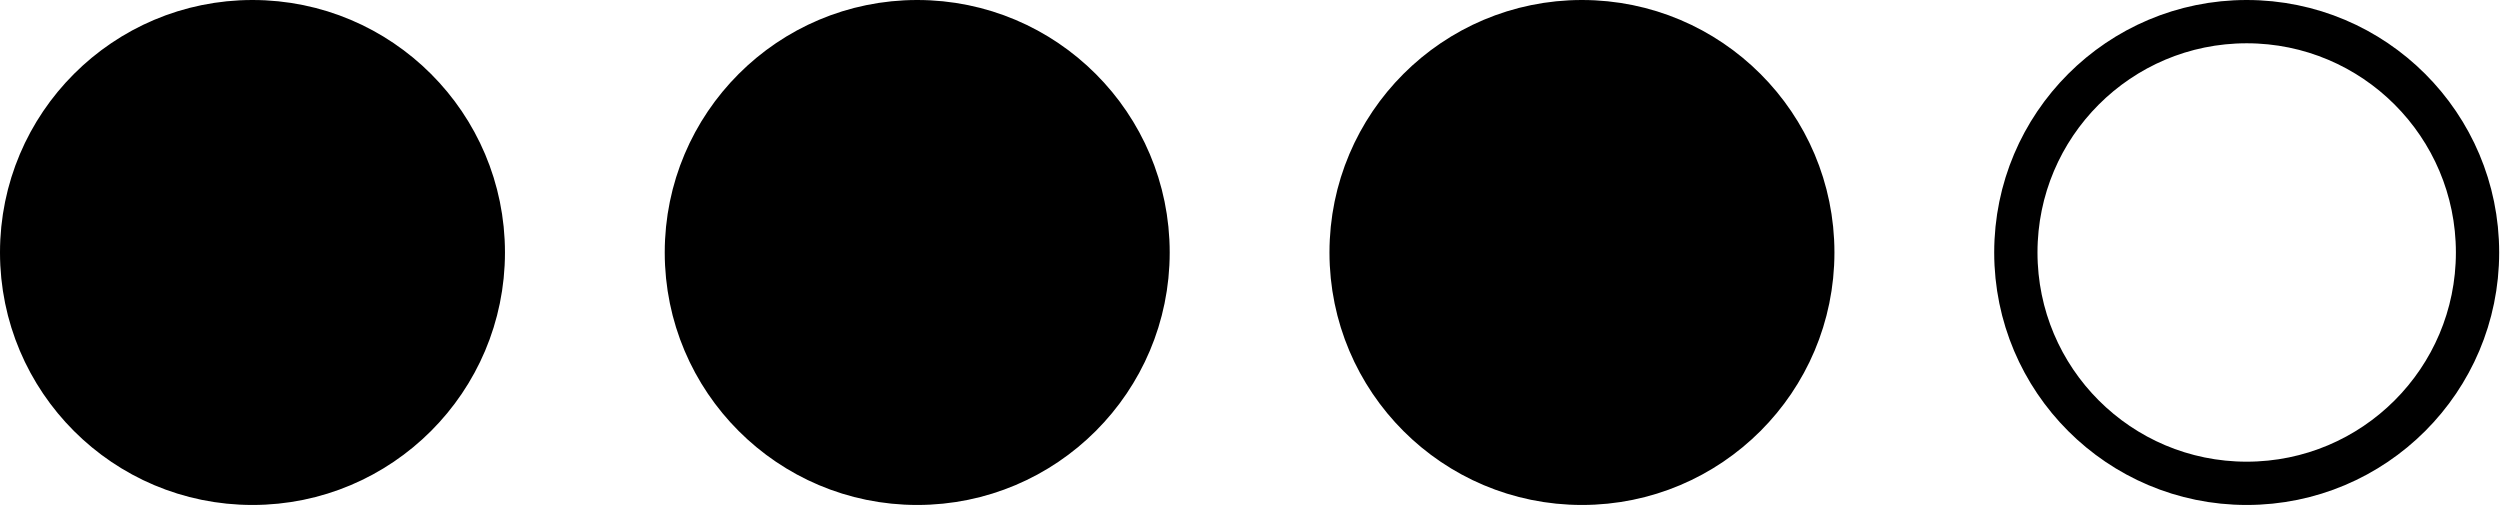 <?xml version="1.0" encoding="UTF-8" standalone="no"?><!DOCTYPE svg PUBLIC "-//W3C//DTD SVG 1.1//EN" "http://www.w3.org/Graphics/SVG/1.1/DTD/svg11.dtd"><svg width="100%" height="100%" viewBox="0 0 722 146" version="1.1" xmlns="http://www.w3.org/2000/svg" xmlns:xlink="http://www.w3.org/1999/xlink" xml:space="preserve" xmlns:serif="http://www.serif.com/" style="fill-rule:evenodd;clip-rule:evenodd;stroke-linecap:round;stroke-linejoin:round;stroke-miterlimit:1.5;"><circle cx="72.917" cy="72.917" r="66.667" style="stroke:#000;stroke-width:12.5px;"/><circle cx="264.893" cy="72.917" r="66.667" style="stroke:#000;stroke-width:12.5px;"/><circle cx="456.868" cy="72.917" r="66.667" style="stroke:#000;stroke-width:12.5px;"/><circle cx="648.844" cy="72.917" r="66.667" style="fill:none;stroke:#000;stroke-width:12.5px;"/></svg>